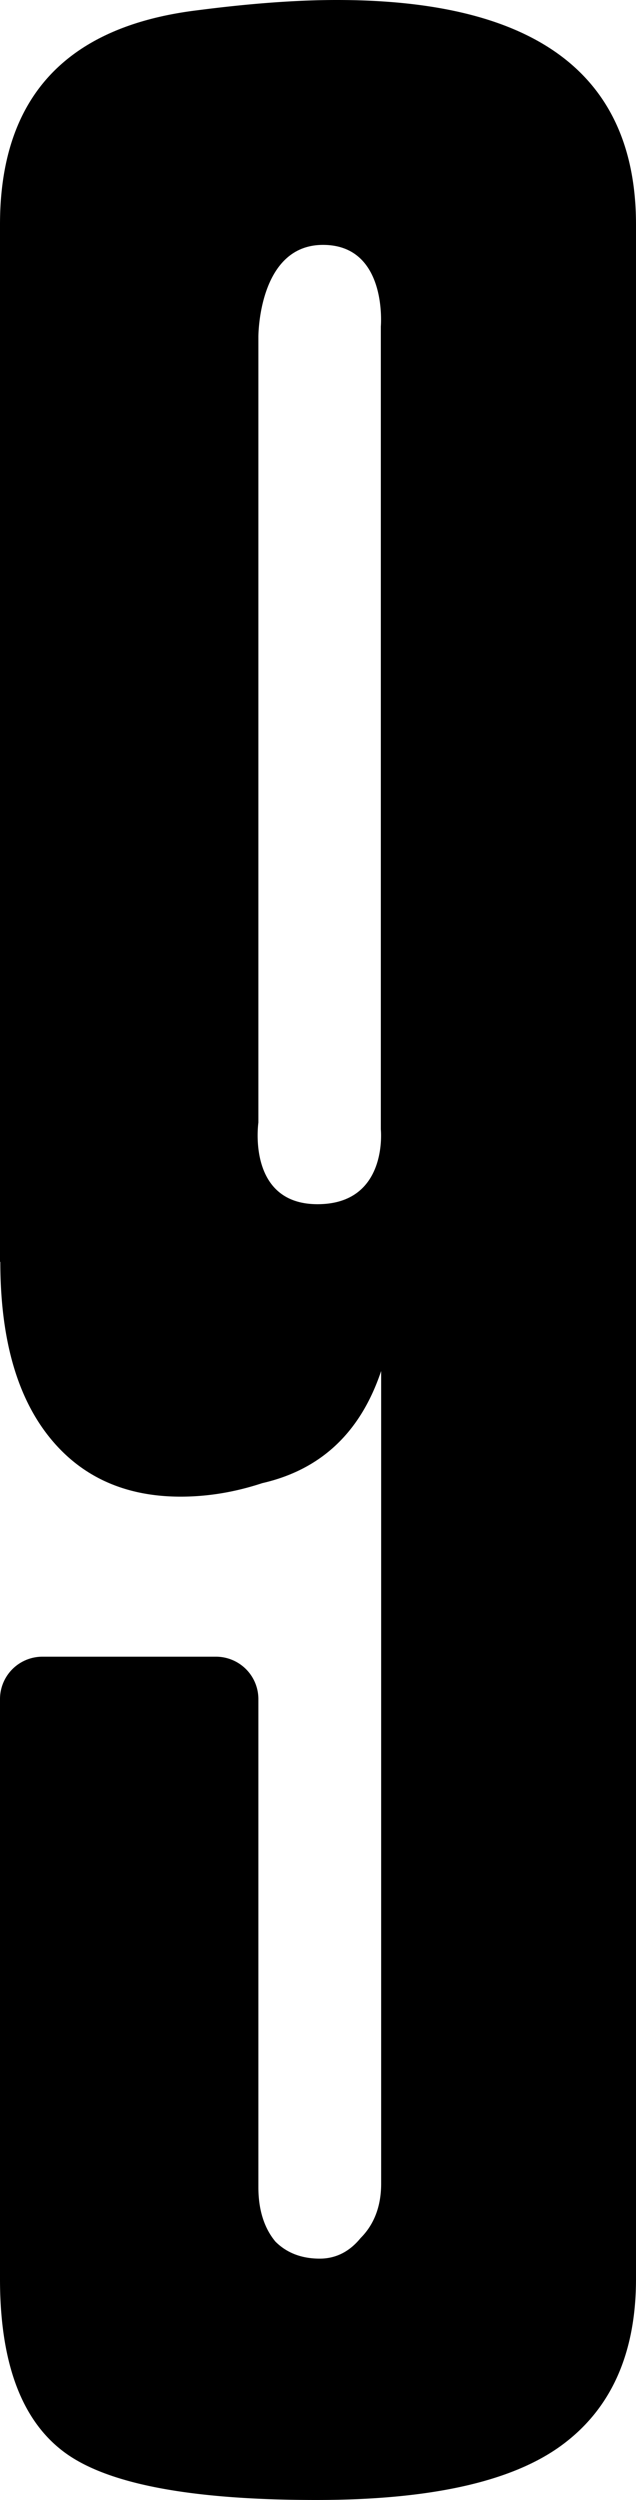 <?xml version="1.0" encoding="UTF-8" standalone="no"?>
<svg
   xmlns:dc="http://purl.org/dc/elements/1.1/"
   xmlns:cc="http://creativecommons.org/ns#"
   xmlns:rdf="http://www.w3.org/1999/02/22-rdf-syntax-ns#"
   xmlns:svg="http://www.w3.org/2000/svg"
   xmlns="http://www.w3.org/2000/svg"
   xmlns:sodipodi="http://sodipodi.sourceforge.net/DTD/sodipodi-0.dtd"
   xmlns:inkscape="http://www.inkscape.org/namespaces/inkscape"
   inkscape:version="1.0 (4035a4fb49, 2020-05-01)"
   sodipodi:docname="9.svg"
   id="svg863"
   version="1.1"
   viewBox="0 0 1.979 7.779"
   height="7.779mm"
   width="1.979mm">
  <defs
     id="defs857">
    <inkscape:path-effect
       hide_knots="false"
       only_selected="true"
       apply_with_radius="true"
       apply_no_radius="true"
       use_knot_distance="true"
       flexible="false"
       chamfer_steps="1"
       radius="0.5"
       mode="F"
       method="auto"
       unit="px"
       satellites_param="F,0,0,1,0,0,0,1 @ F,0,0,1,0,0,0,1 @ F,0,0,1,0,0,0,1 @ F,0,0,1,0,0,0,1 @ F,0,0,1,0,0,0,1 @ F,0,0,1,0,0,0,1 @ F,0,0,1,0,0,0,1 @ F,0,0,1,0,0,0,1 @ F,0,0,1,0,0,0,1 @ F,0,0,1,0,0,0,1 @ F,0,1,1,0,0.132,0,1 @ F,0,1,1,0,0.132,0,1 @ F,0,0,1,0,0,0,1 @ F,0,0,1,0,0,0,1 @ F,0,0,1,0,0,0,1 @ F,0,0,1,0,0,0,1 @ F,0,0,1,0,0,0,1 @ F,0,0,1,0,0,0,1 @ F,0,0,1,0,0,0,1 @ F,0,0,1,0,0,0,1 @ F,0,0,1,0,0,0,1 @ F,0,0,1,0,0,0,1 | F,0,0,1,0,0,0,1 @ F,0,0,1,0,0,0,1 @ F,0,0,1,0,0,0,1 @ F,0,0,1,0,0,0,1 @ F,0,0,1,0,0,0,1 @ F,0,0,1,0,0,0,1"
       lpeversion="1"
       is_visible="true"
       id="path-effect834"
       effect="fillet_chamfer" />
    <inkscape:path-effect
       hide_knots="false"
       only_selected="true"
       apply_with_radius="true"
       apply_no_radius="true"
       use_knot_distance="true"
       flexible="false"
       chamfer_steps="1"
       radius="0.5"
       mode="F"
       method="auto"
       unit="px"
       satellites_param="F,0,0,1,0,0,0,1 @ F,0,0,1,0,0,0,1 @ F,0,0,1,0,0,0,1 @ F,0,0,1,0,0,0,1 @ F,0,0,1,0,0,0,1 @ F,0,0,1,0,0,0,1 @ F,0,0,1,0,0,0,1 @ F,0,0,1,0,0,0,1 @ F,0,0,1,0,0,0,1 @ F,0,0,1,0,0,0,1 @ F,0,1,1,0,0,0,1 @ F,0,1,1,0,0,0,1 @ F,0,0,1,0,0,0,1 @ F,0,0,1,0,0,0,1 @ F,0,0,1,0,0,0,1 @ F,0,0,1,0,0,0,1 @ F,0,0,1,0,0,0,1 @ F,0,0,1,0,0,0,1 @ F,0,0,1,0,0,0,1 @ F,0,0,1,0,0,0,1 @ F,0,0,1,0,0,0,1 @ F,0,0,1,0,0,0,1 | F,0,0,1,0,0,0,1 @ F,0,0,1,0,0,0,1 @ F,0,0,1,0,0,0,1 @ F,0,0,1,0,0,0,1 @ F,0,0,1,0,0,0,1 @ F,0,0,1,0,0,0,1"
       lpeversion="1"
       is_visible="true"
       id="path-effect832"
       effect="fillet_chamfer" />
  </defs>
  <sodipodi:namedview
     inkscape:document-rotation="0"
     fit-margin-bottom="0"
     fit-margin-right="0"
     fit-margin-left="0"
     fit-margin-top="0"
     inkscape:window-maximized="1"
     inkscape:window-y="22"
     inkscape:window-x="-8"
     inkscape:window-height="716"
     inkscape:window-width="1366"
     showgrid="false"
     inkscape:current-layer="layer1"
     inkscape:document-units="mm"
     inkscape:cy="11.962875"
     inkscape:cx="-0.58988345"
     inkscape:zoom="15.839192"
     inkscape:pageshadow="2"
     inkscape:pageopacity="0.0"
     borderopacity="1.0"
     bordercolor="#666666"
     pagecolor="#ffffff"
     id="base" />
  <g
     transform="translate(-58.306,-136.623)"
     id="layer1"
     inkscape:groupmode="layer"
     inkscape:label="Ebene 1">
    <g
       id="text829"
       style="font-style:normal;font-weight:normal;font-size:10.583px;line-height:1.25;font-family:sans-serif;letter-spacing:0px;word-spacing:0px;fill:#000000;fill-opacity:1;stroke:none;stroke-width:0.265"
       aria-label="9">
      <path
         inkscape:original-d="m 58.306205,140.5496 v -3.22792 c 0,-0.39511 0.204611,-0.61736 0.613834,-0.66675 0.162277,-0.0212 0.306916,-0.0318 0.433916,-0.0318 0.620889,0 0.931333,0.23283 0.931333,0.6985 v 6.39234 c 0,0.23283 -0.07761,0.40569 -0.232833,0.51858 -0.155222,0.11289 -0.409222,0.16933 -0.762,0.16933 -0.388055,0 -0.649111,-0.0494 -0.783166,-0.14816 -0.134056,-0.0988 -0.201084,-0.2787 -0.201084,-0.53975 v -1.93675 h 0.804334 v 1.651 c 0,0.0705 0.01764,0.127 0.05292,0.16933 0.03528,0.0353 0.08114,0.0529 0.137584,0.0529 0.04939,0 0.09172,-0.0212 0.127,-0.0635 0.04233,-0.0423 0.0635,-0.0988 0.0635,-0.16934 v -2.52941 c -0.0635,0.1905 -0.186972,0.30692 -0.370417,0.34925 -0.08467,0.0282 -0.169333,0.0423 -0.254,0.0423 -0.176389,0 -0.313972,-0.0635 -0.41275,-0.1905 -0.09878,-0.127 -0.148167,-0.30692 -0.148167,-0.53975 z m 1.185334,-0.41275 v -2.49767 c 0,0 0.02223,-0.254 -0.179917,-0.254 -0.202152,0 -0.201083,0.28575 -0.201083,0.28575 v 2.44475 c 0,0 -0.03694,0.254 0.184379,0.254 0.221317,0 0.196621,-0.23283 0.196621,-0.23283 z"
         inkscape:path-effect="#path-effect834"
         sodipodi:nodetypes="cscssssscsccscscsccsscccczcczc"
         inkscape:connector-curvature="0"
         id="path1450"
         style="font-style:normal;font-variant:normal;font-weight:normal;font-stretch:normal;font-family:Corporate;-inkscape-font-specification:Corporate;stroke-width:0.265"
         d="m 58.306,140.55 v -3.228 c 0,-0.395 0.205,-0.617 0.614,-0.667 0.162,-0.021 0.307,-0.032 0.434,-0.032 0.621,0 0.931,0.233 0.931,0.699 v 6.392 c 0,0.233 -0.078,0.406 -0.233,0.519 -0.155,0.113 -0.409,0.169 -0.762,0.169 -0.388,0 -0.649,-0.049 -0.783,-0.148 -0.134,-0.099 -0.201,-0.279 -0.201,-0.54 v -1.804 a 0.132,0.132 135 0 1 0.132,-0.132 h 0.54 a 0.132,0.132 45 0 1 0.132,0.132 v 1.519 c 0,0.07 0.018,0.127 0.053,0.169 0.035,0.035 0.081,0.053 0.138,0.053 0.049,0 0.092,-0.021 0.127,-0.064 0.042,-0.042 0.064,-0.099 0.064,-0.169 v -2.529 c -0.064,0.191 -0.187,0.307 -0.37,0.349 -0.085,0.028 -0.169,0.042 -0.254,0.042 -0.176,0 -0.314,-0.064 -0.413,-0.191 -0.099,-0.127 -0.148,-0.307 -0.148,-0.54 z m 1.185,-0.413 v -2.498 c 0,0 0.022,-0.254 -0.18,-0.254 -0.202,0 -0.201,0.286 -0.201,0.286 v 2.445 c 0,0 -0.037,0.254 0.184,0.254 0.221,0 0.197,-0.233 0.197,-0.233 z" />
    </g>
  </g>
</svg>
